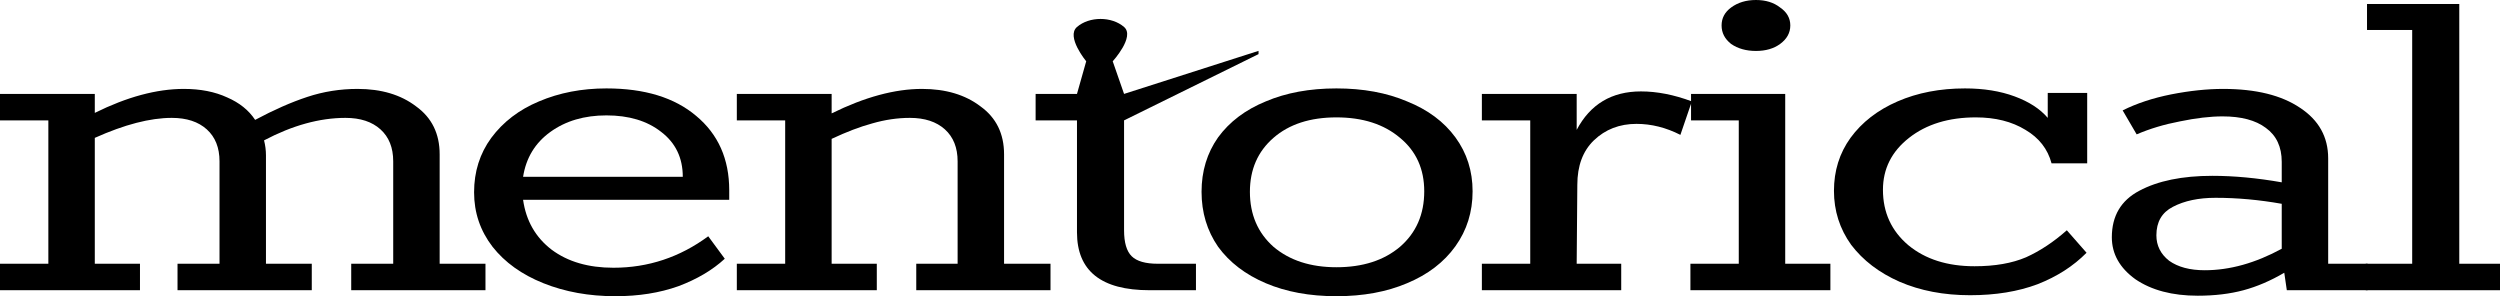 <svg width="211" height="25" viewBox="0 0 211 25" fill="none" xmlns="http://www.w3.org/2000/svg">
<path d="M40.974 22.26V24.494H29.643V22.26H33.187V13.617C33.187 12.465 32.829 11.566 32.113 10.919C31.397 10.273 30.413 9.949 29.16 9.949C26.976 9.949 24.685 10.582 22.286 11.847C22.393 12.268 22.447 12.69 22.447 13.111V22.26H26.314V24.494H14.983V22.26H18.527V13.617C18.527 12.465 18.169 11.566 17.453 10.919C16.737 10.273 15.752 9.949 14.499 9.949C12.673 9.949 10.508 10.511 8.001 11.636V22.26H11.814V24.494H0V22.26H4.081V10.16H0V7.926H8.001V9.528C10.722 8.179 13.228 7.504 15.52 7.504C16.916 7.504 18.133 7.743 19.171 8.221C20.209 8.671 20.997 9.303 21.534 10.118C23.109 9.275 24.577 8.628 25.938 8.179C27.298 7.729 28.712 7.504 30.18 7.504C32.185 7.504 33.832 7.996 35.12 8.98C36.445 9.935 37.107 11.284 37.107 13.027V22.26H40.974Z" fill="black"/>
<path d="M61.547 16.863H44.148C44.399 18.634 45.204 20.039 46.565 21.079C47.925 22.091 49.661 22.597 51.774 22.597C54.709 22.597 57.376 21.712 59.775 19.941L61.171 21.838C60.133 22.794 58.826 23.567 57.251 24.157C55.676 24.719 53.904 25 51.935 25C49.715 25 47.692 24.635 45.867 23.904C44.041 23.173 42.609 22.147 41.57 20.826C40.532 19.477 40.013 17.945 40.013 16.231C40.013 14.489 40.496 12.957 41.463 11.636C42.465 10.287 43.808 9.261 45.491 8.558C47.209 7.827 49.106 7.462 51.183 7.462C54.405 7.462 56.929 8.235 58.755 9.781C60.616 11.327 61.547 13.421 61.547 16.062V16.863ZM57.627 14.924C57.627 13.322 57.018 12.057 55.801 11.13C54.62 10.202 53.08 9.739 51.183 9.739C49.321 9.739 47.746 10.202 46.457 11.13C45.168 12.057 44.399 13.322 44.148 14.924H57.627Z" fill="black"/>
<path d="M88.663 22.26V24.494H77.332V22.26H80.823V13.617C80.823 12.465 80.465 11.566 79.749 10.919C79.032 10.273 78.048 9.949 76.795 9.949C75.757 9.949 74.701 10.104 73.627 10.413C72.588 10.694 71.443 11.13 70.19 11.72V22.26H74.002V24.494H62.188V22.26H66.269V10.16H62.188V7.926H70.19V9.57C72.982 8.193 75.524 7.504 77.815 7.504C79.82 7.504 81.467 7.996 82.756 8.98C84.08 9.935 84.743 11.284 84.743 13.027V22.26H88.663Z" fill="black"/>
<path d="M97.019 24.494C92.938 24.494 90.897 22.864 90.897 19.604V10.16H87.406V7.926H90.897L91.676 5.172C91.676 5.172 89.954 3.094 90.897 2.277C91.939 1.373 93.829 1.373 94.871 2.277C95.814 3.094 93.913 5.172 93.913 5.172L94.871 7.926L106.22 4.293V4.568L94.871 10.16V19.435C94.871 20.475 95.086 21.206 95.515 21.627C95.945 22.049 96.679 22.26 97.717 22.26H100.939V24.494H97.019Z" fill="black"/>
<path d="M112.795 25C110.54 25 108.553 24.635 106.834 23.904C105.116 23.173 103.773 22.147 102.807 20.826C101.876 19.477 101.411 17.931 101.411 16.189C101.411 14.446 101.876 12.915 102.807 11.594C103.773 10.273 105.116 9.261 106.834 8.558C108.553 7.827 110.54 7.462 112.795 7.462C115.051 7.462 117.038 7.827 118.756 8.558C120.51 9.261 121.871 10.273 122.837 11.594C123.804 12.915 124.287 14.432 124.287 16.147C124.287 17.889 123.804 19.435 122.837 20.784C121.871 22.133 120.51 23.173 118.756 23.904C117.038 24.635 115.051 25 112.795 25ZM112.795 22.555C115.015 22.555 116.805 21.979 118.165 20.826C119.526 19.646 120.206 18.086 120.206 16.147C120.206 14.264 119.526 12.76 118.165 11.636C116.805 10.483 115.015 9.907 112.795 9.907C110.576 9.907 108.803 10.483 107.479 11.636C106.154 12.788 105.492 14.306 105.492 16.189C105.492 18.1 106.154 19.646 107.479 20.826C108.839 21.979 110.611 22.555 112.795 22.555Z" fill="black"/>
<path d="M138.496 7.715C139.856 7.715 141.288 7.996 142.792 8.558L141.825 11.383C140.608 10.764 139.373 10.455 138.12 10.455C136.688 10.455 135.488 10.919 134.522 11.847C133.591 12.746 133.126 13.997 133.126 15.599L133.072 22.26H136.831V24.494H125.07V22.26H129.152V10.16H125.07V7.926H133.072V10.961C134.217 8.797 136.025 7.715 138.496 7.715Z" fill="black"/>
<path d="M148.202 4.3C147.378 4.3 146.68 4.103 146.107 3.71C145.57 3.288 145.302 2.768 145.302 2.15C145.302 1.532 145.57 1.026 146.107 0.632C146.68 0.211 147.378 0 148.202 0C149.025 0 149.705 0.211 150.242 0.632C150.815 1.026 151.102 1.532 151.102 2.15C151.102 2.768 150.815 3.288 150.242 3.71C149.705 4.103 149.025 4.3 148.202 4.3ZM142.671 22.26H146.752V10.16H142.724V7.926H150.672V22.26H154.485V24.494H142.671V22.26Z" fill="black"/>
<path d="M166.761 9.907C164.47 9.907 162.59 10.483 161.122 11.636C159.654 12.788 158.921 14.25 158.921 16.02C158.921 17.931 159.637 19.491 161.069 20.7C162.501 21.88 164.362 22.471 166.653 22.471C168.372 22.471 169.822 22.218 171.003 21.712C172.185 21.178 173.33 20.419 174.44 19.435L176.105 21.332C174.995 22.456 173.617 23.342 171.97 23.988C170.323 24.607 168.426 24.916 166.278 24.916C164.058 24.916 162.071 24.536 160.317 23.777C158.598 23.018 157.238 21.979 156.235 20.658C155.269 19.309 154.786 17.791 154.786 16.105C154.786 14.418 155.251 12.929 156.182 11.636C157.148 10.315 158.473 9.289 160.156 8.558C161.838 7.827 163.736 7.462 165.848 7.462C167.423 7.462 168.819 7.687 170.037 8.137C171.254 8.586 172.185 9.191 172.829 9.949V7.841H176.159V13.786H173.151C172.829 12.577 172.095 11.636 170.95 10.961C169.804 10.259 168.408 9.907 166.761 9.907Z" fill="black"/>
<path d="M199.827 22.26V24.494H193.007L192.792 23.019C191.647 23.693 190.501 24.185 189.356 24.494C188.21 24.803 186.921 24.958 185.489 24.958C183.341 24.958 181.587 24.494 180.226 23.567C178.902 22.611 178.239 21.431 178.239 20.025C178.239 18.227 179.009 16.92 180.549 16.105C182.124 15.261 184.182 14.84 186.724 14.84C188.55 14.84 190.501 15.023 192.578 15.388V13.659C192.578 12.395 192.13 11.439 191.235 10.793C190.376 10.146 189.159 9.823 187.583 9.823C186.545 9.823 185.346 9.963 183.985 10.245C182.661 10.498 181.444 10.863 180.334 11.341L179.152 9.317C180.334 8.727 181.694 8.277 183.234 7.968C184.809 7.659 186.277 7.504 187.637 7.504C190.394 7.504 192.56 8.038 194.135 9.106C195.71 10.146 196.498 11.566 196.498 13.364V22.26H199.827ZM181.999 19.857C181.999 20.728 182.357 21.445 183.073 22.007C183.824 22.541 184.827 22.808 186.08 22.808C188.192 22.808 190.358 22.203 192.578 20.995V17.201C190.68 16.863 188.819 16.695 186.993 16.695C185.561 16.695 184.361 16.948 183.395 17.454C182.464 17.931 181.999 18.732 181.999 19.857Z" fill="black"/>
<path d="M199.669 22.26H203.589V2.53H199.776V0.337H207.563V22.26H211V24.494H199.669V22.26Z" fill="black"/>
</svg>
